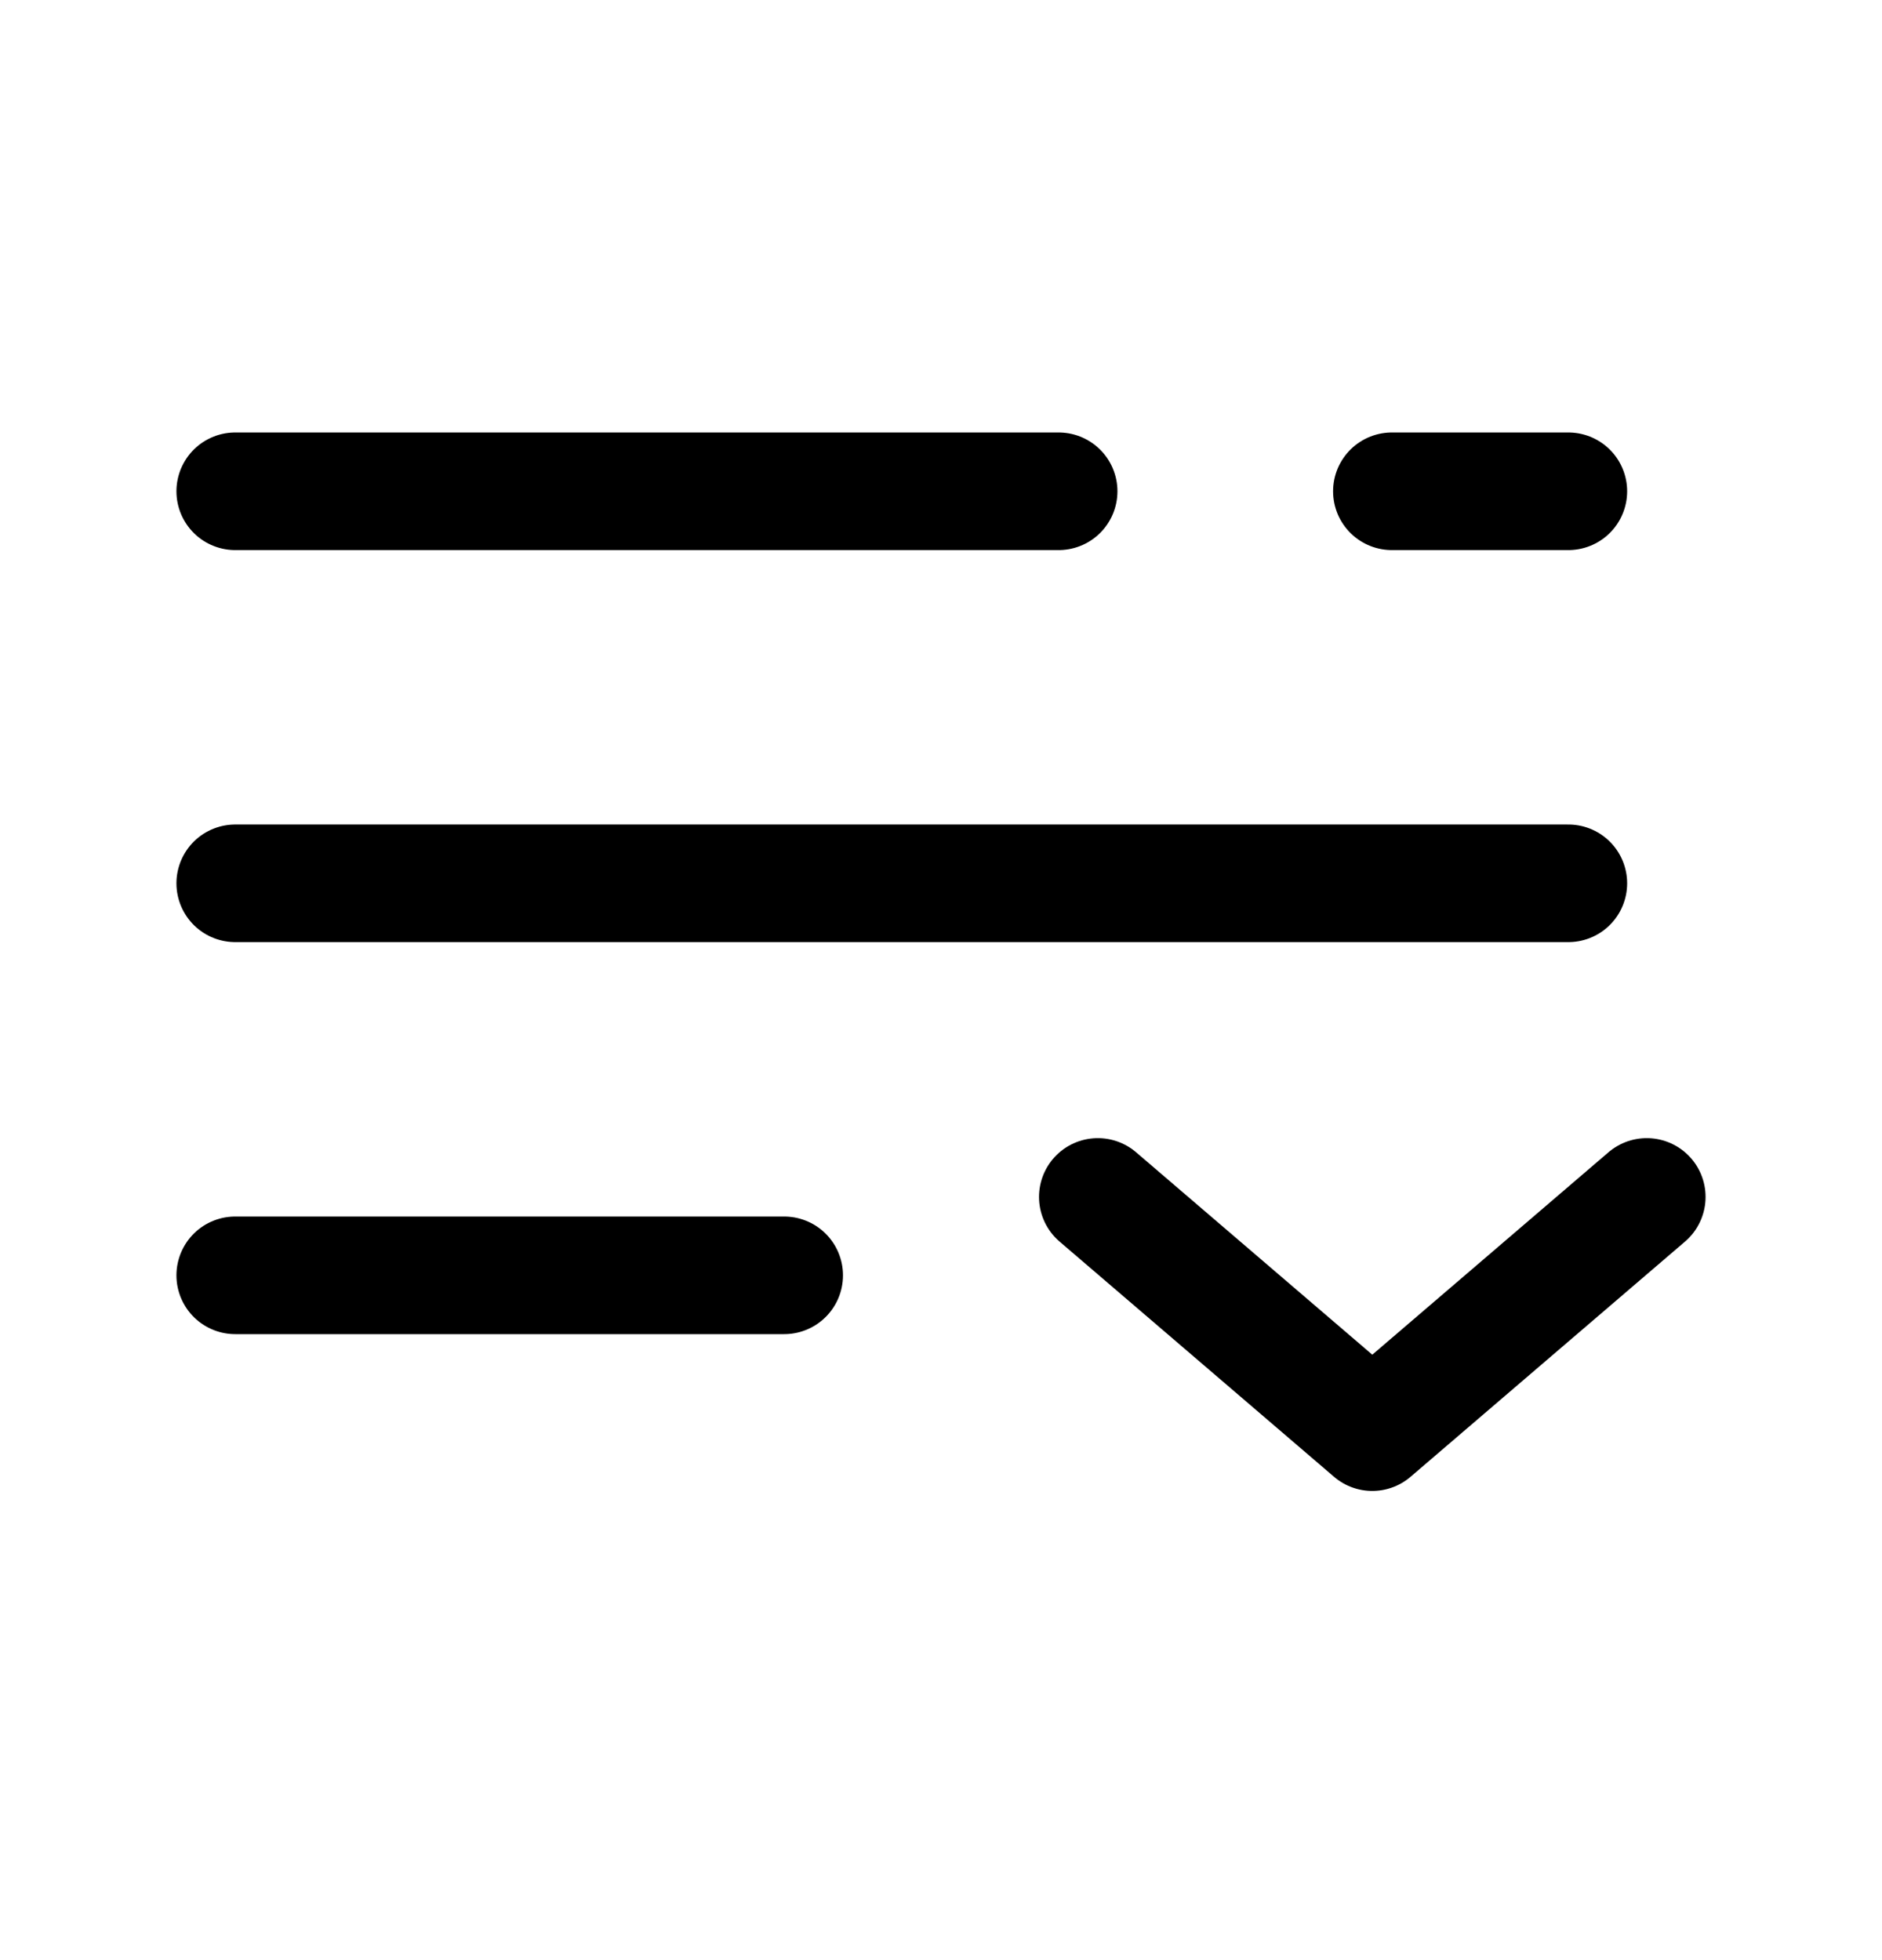 <svg width="24" height="25" viewBox="0 0 24 25" fill="none" xmlns="http://www.w3.org/2000/svg">
<path d="M10 16.266H3" stroke="black" stroke-width="1.5" stroke-linecap="round"/>
<path d="M14 15.266L17.5 18.266L21 15.266" stroke="black" stroke-width="1.5" stroke-linecap="round" stroke-linejoin="round"/>
<path d="M20 11.266L3 11.266" stroke="black" stroke-width="1.5" stroke-linecap="round"/>
<path d="M3 6.266L13.5 6.266M20 6.266L17.75 6.266" stroke="black" stroke-width="1.5" stroke-linecap="round"/>
</svg>
